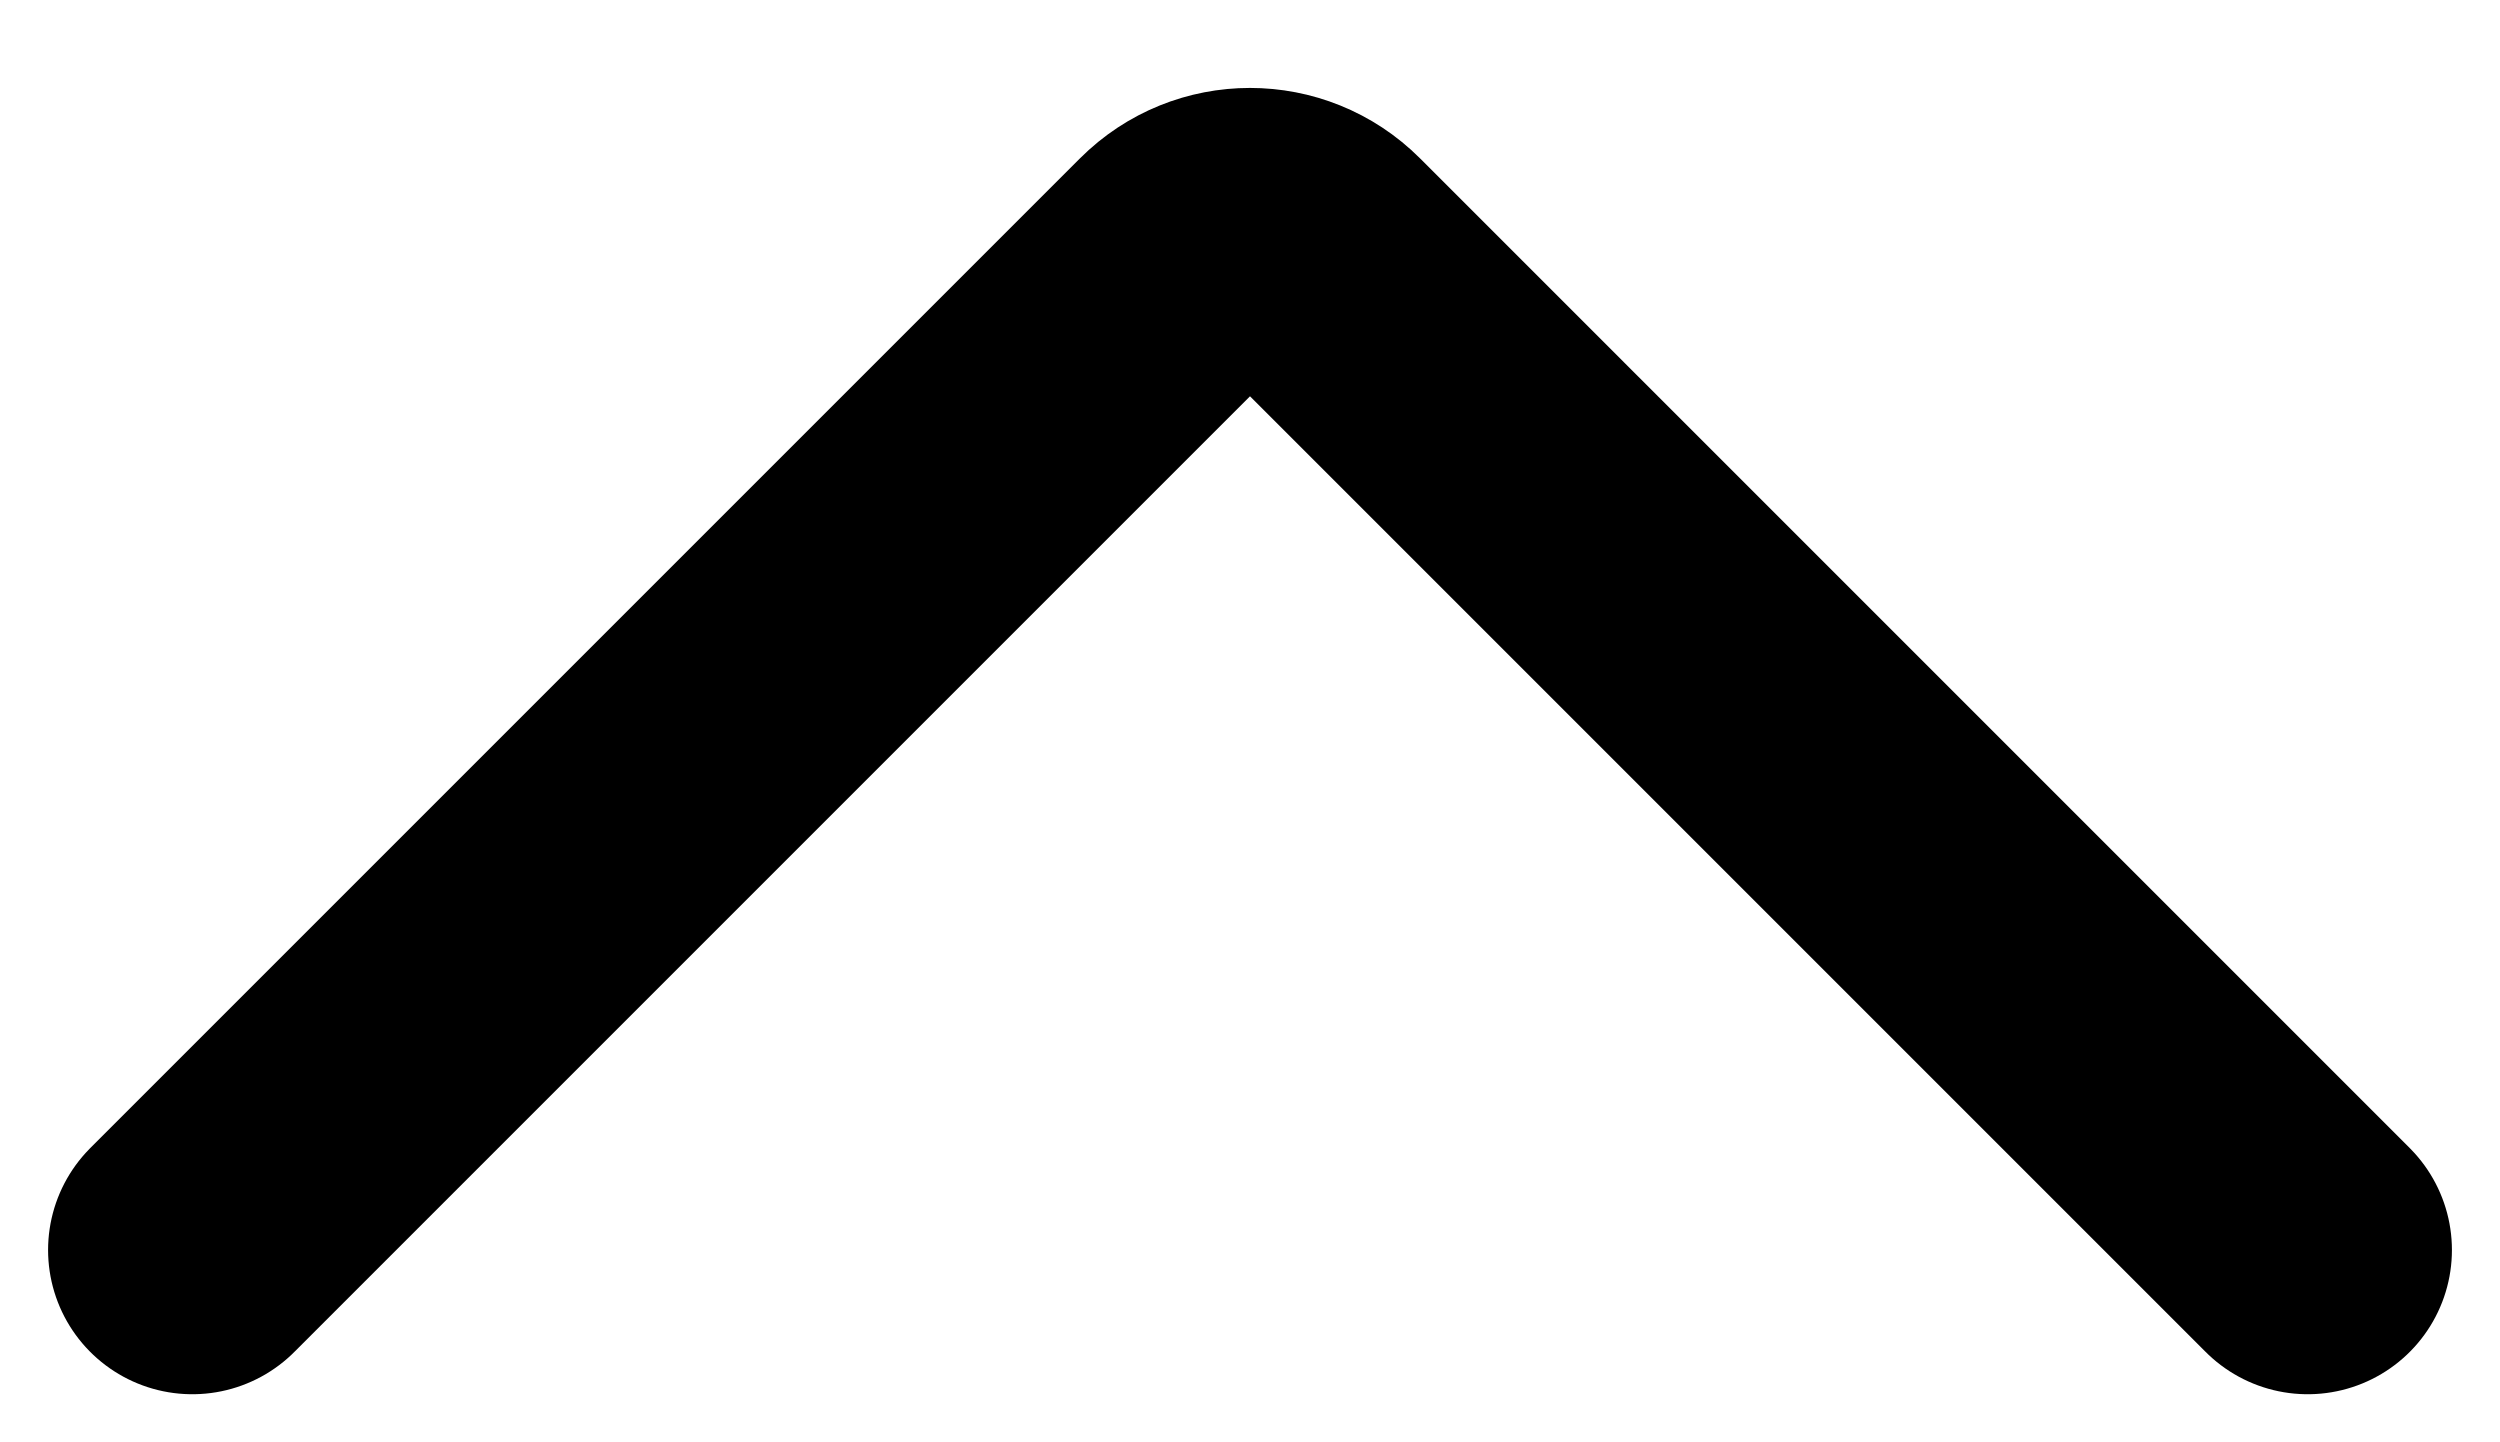 <svg width="26" height="15" viewBox="0 0 26 15" fill="none" xmlns="http://www.w3.org/2000/svg">
<path d="M24 13L13.707 2.707C13.317 2.317 12.683 2.317 12.293 2.707L2 13" stroke="black" stroke-width="3" stroke-linecap="round"/>
</svg>
